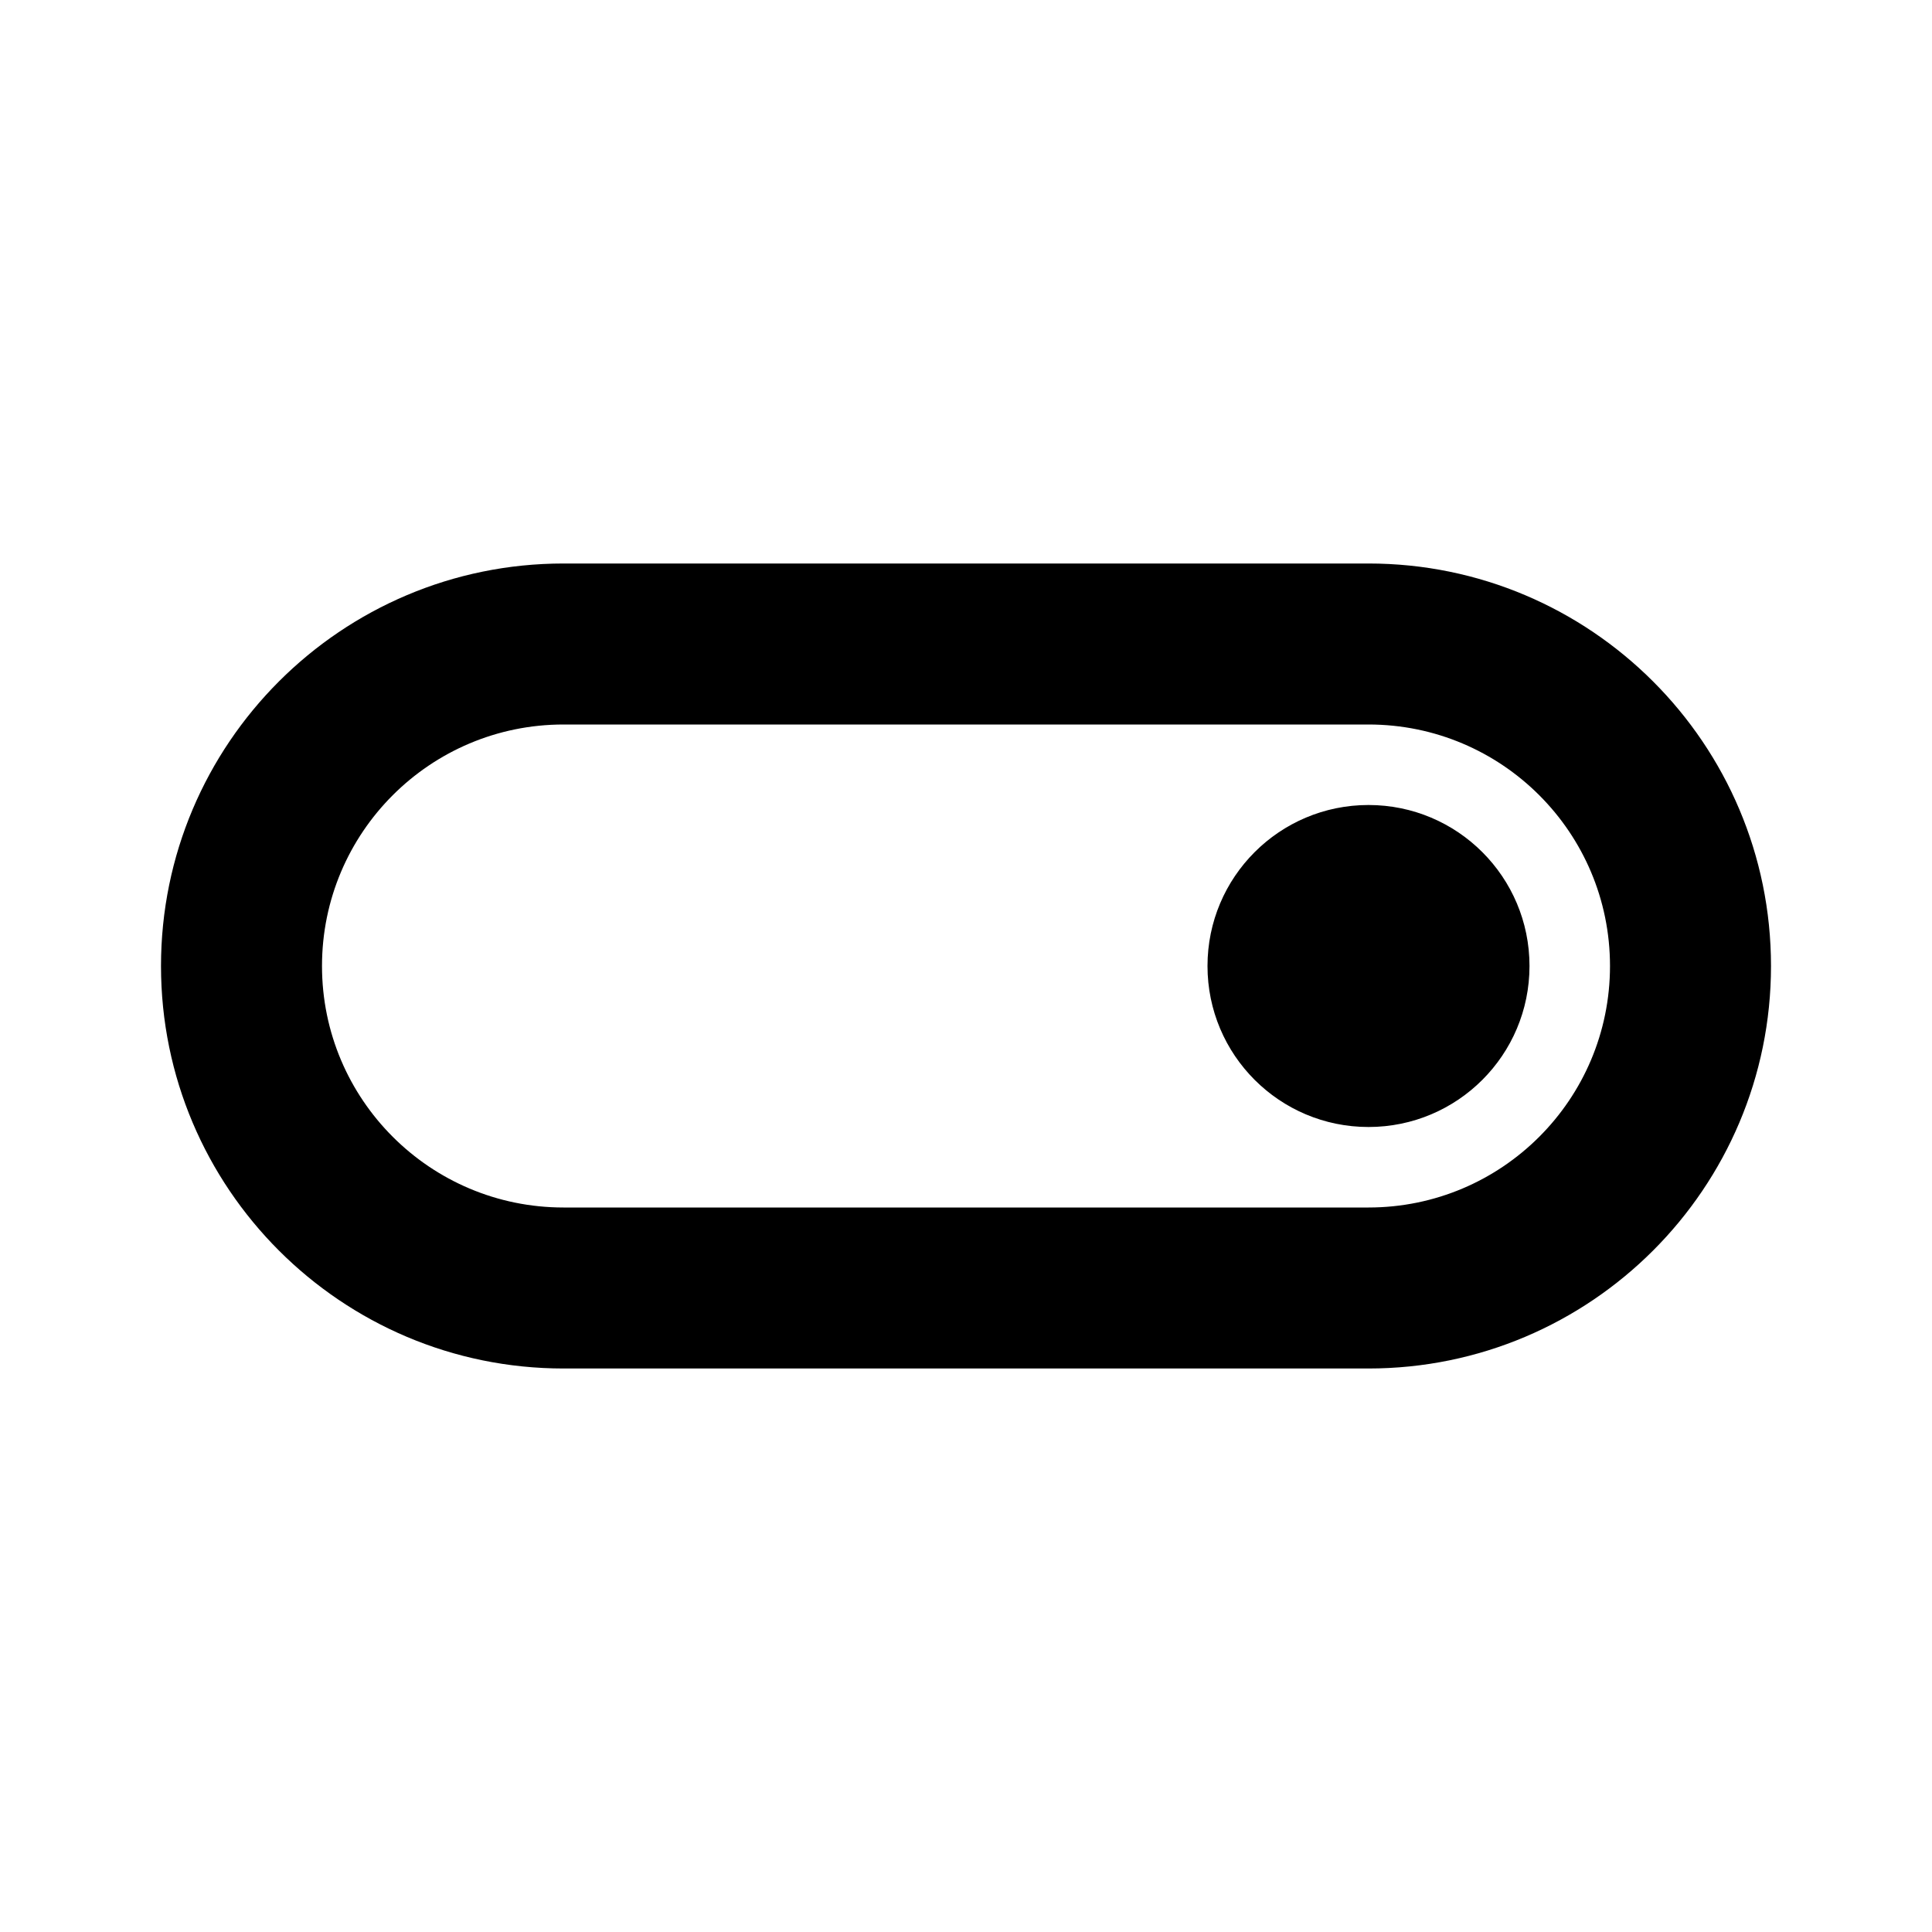 ﻿<?xml version="1.0" encoding="utf-8"?>
<!DOCTYPE svg PUBLIC "-//W3C//DTD SVG 1.1//EN" "http://www.w3.org/Graphics/SVG/1.1/DTD/svg11.dtd">
<svg xmlns="http://www.w3.org/2000/svg" xmlns:xlink="http://www.w3.org/1999/xlink" version="1.1" baseProfile="full" width="24" height="24" viewBox="0 0 24.00 24.00" enable-background="new 0 0 24.00 24.00" xml:space="preserve">
	<path fill="#000000" fill-opacity="1" stroke-width="1.333" stroke-linejoin="miter" d="M 17,10C 18.105,10 19,10.895 19,12C 19,13.105 18.105,14 17,14C 15.895,14 15,13.105 15,12C 15,10.895 15.895,10 17,10 Z M 17,7C 19.76,7 22,9.24 22,12C 22,14.76 19.76,17 17,17L 7,17C 4.24,17 2,14.76 2,12C 2,9.24 4.24,7 7,7L 17,7 Z M 7,9C 5.343,9 4,10.343 4,12C 4,13.657 5.343,15 7,15L 17,15C 18.657,15 20,13.657 20,12C 20,10.343 18.657,9 17,9L 7,9 Z "/>
</svg>
